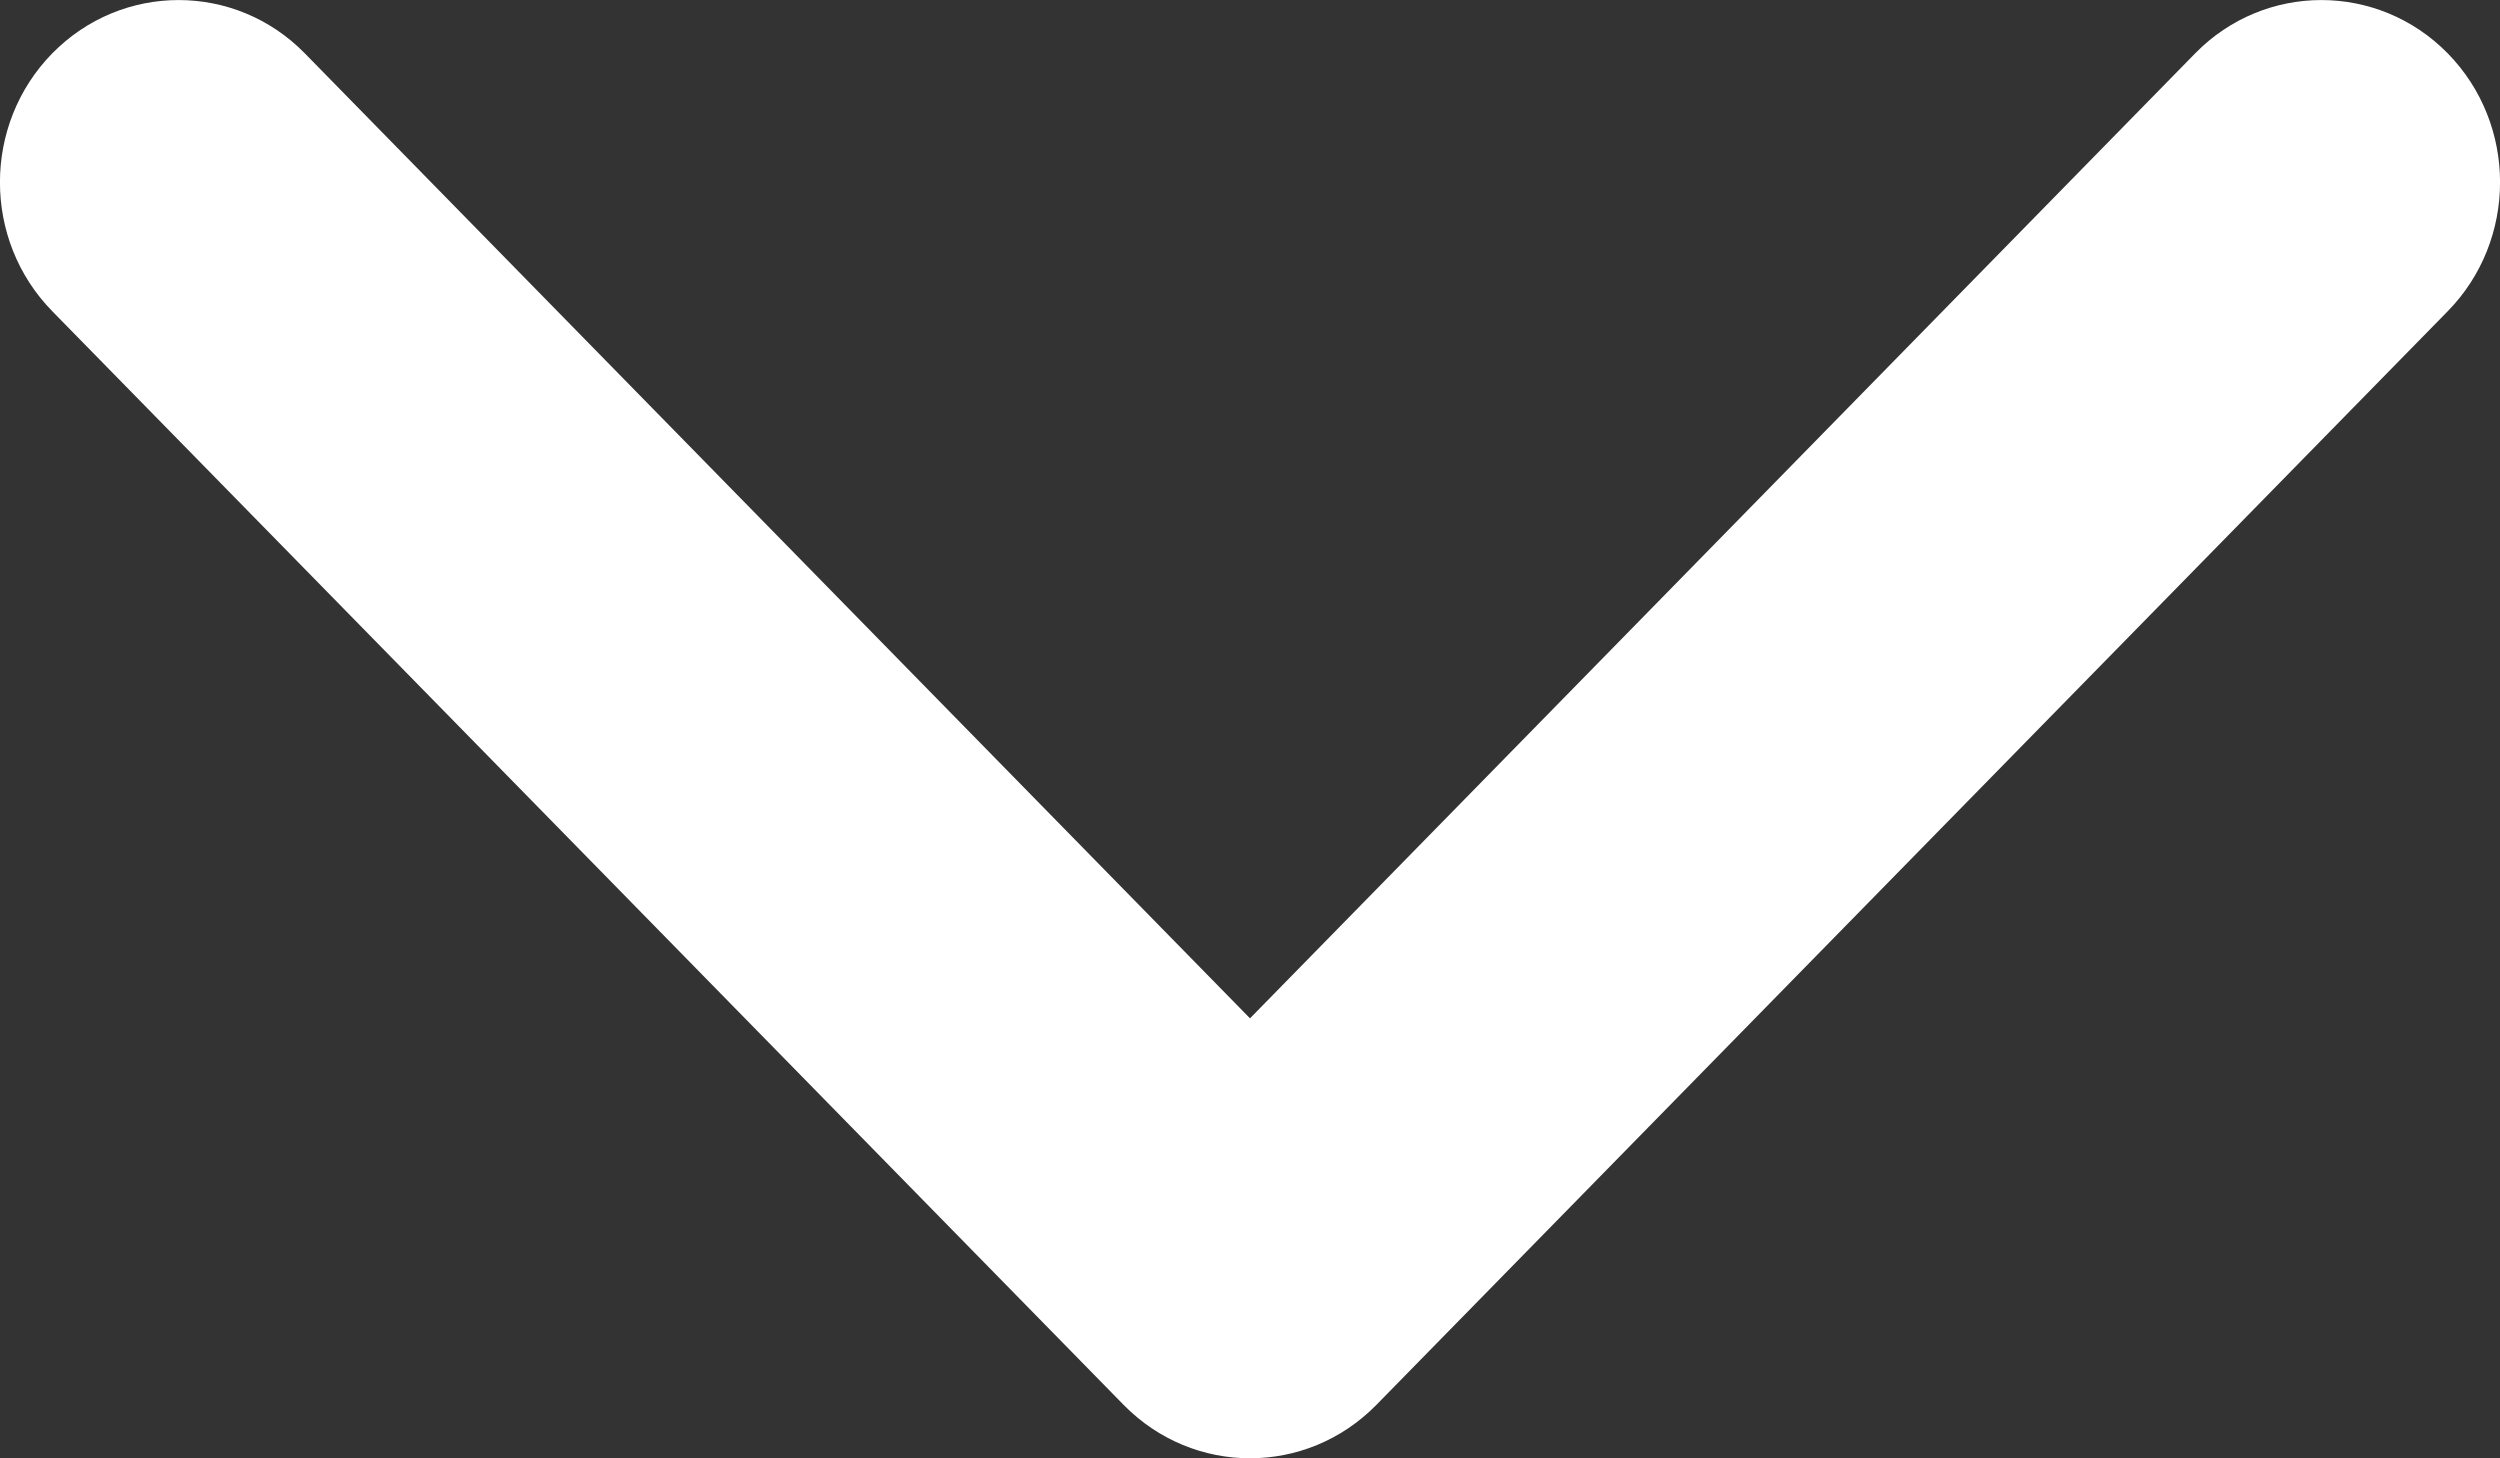 <svg width="12" height="7" viewBox="0 0 12 7" fill="none" xmlns="http://www.w3.org/2000/svg">
<rect x="0" y="0" width="12" height="7" fill="#333333" stroke="none"/>
<path fill-rule="evenodd" clip-rule="evenodd" d="M0.251 0.256C0.586 -0.085 1.129 -0.085 1.463 0.256L6 4.888L10.537 0.256C10.871 -0.085 11.414 -0.085 11.749 0.256C12.084 0.598 12.084 1.152 11.749 1.494L6.606 6.744C6.271 7.085 5.729 7.085 5.394 6.744L0.251 1.494C-0.084 1.152 -0.084 0.598 0.251 0.256Z" fill="#ffffff"/>
</svg>
